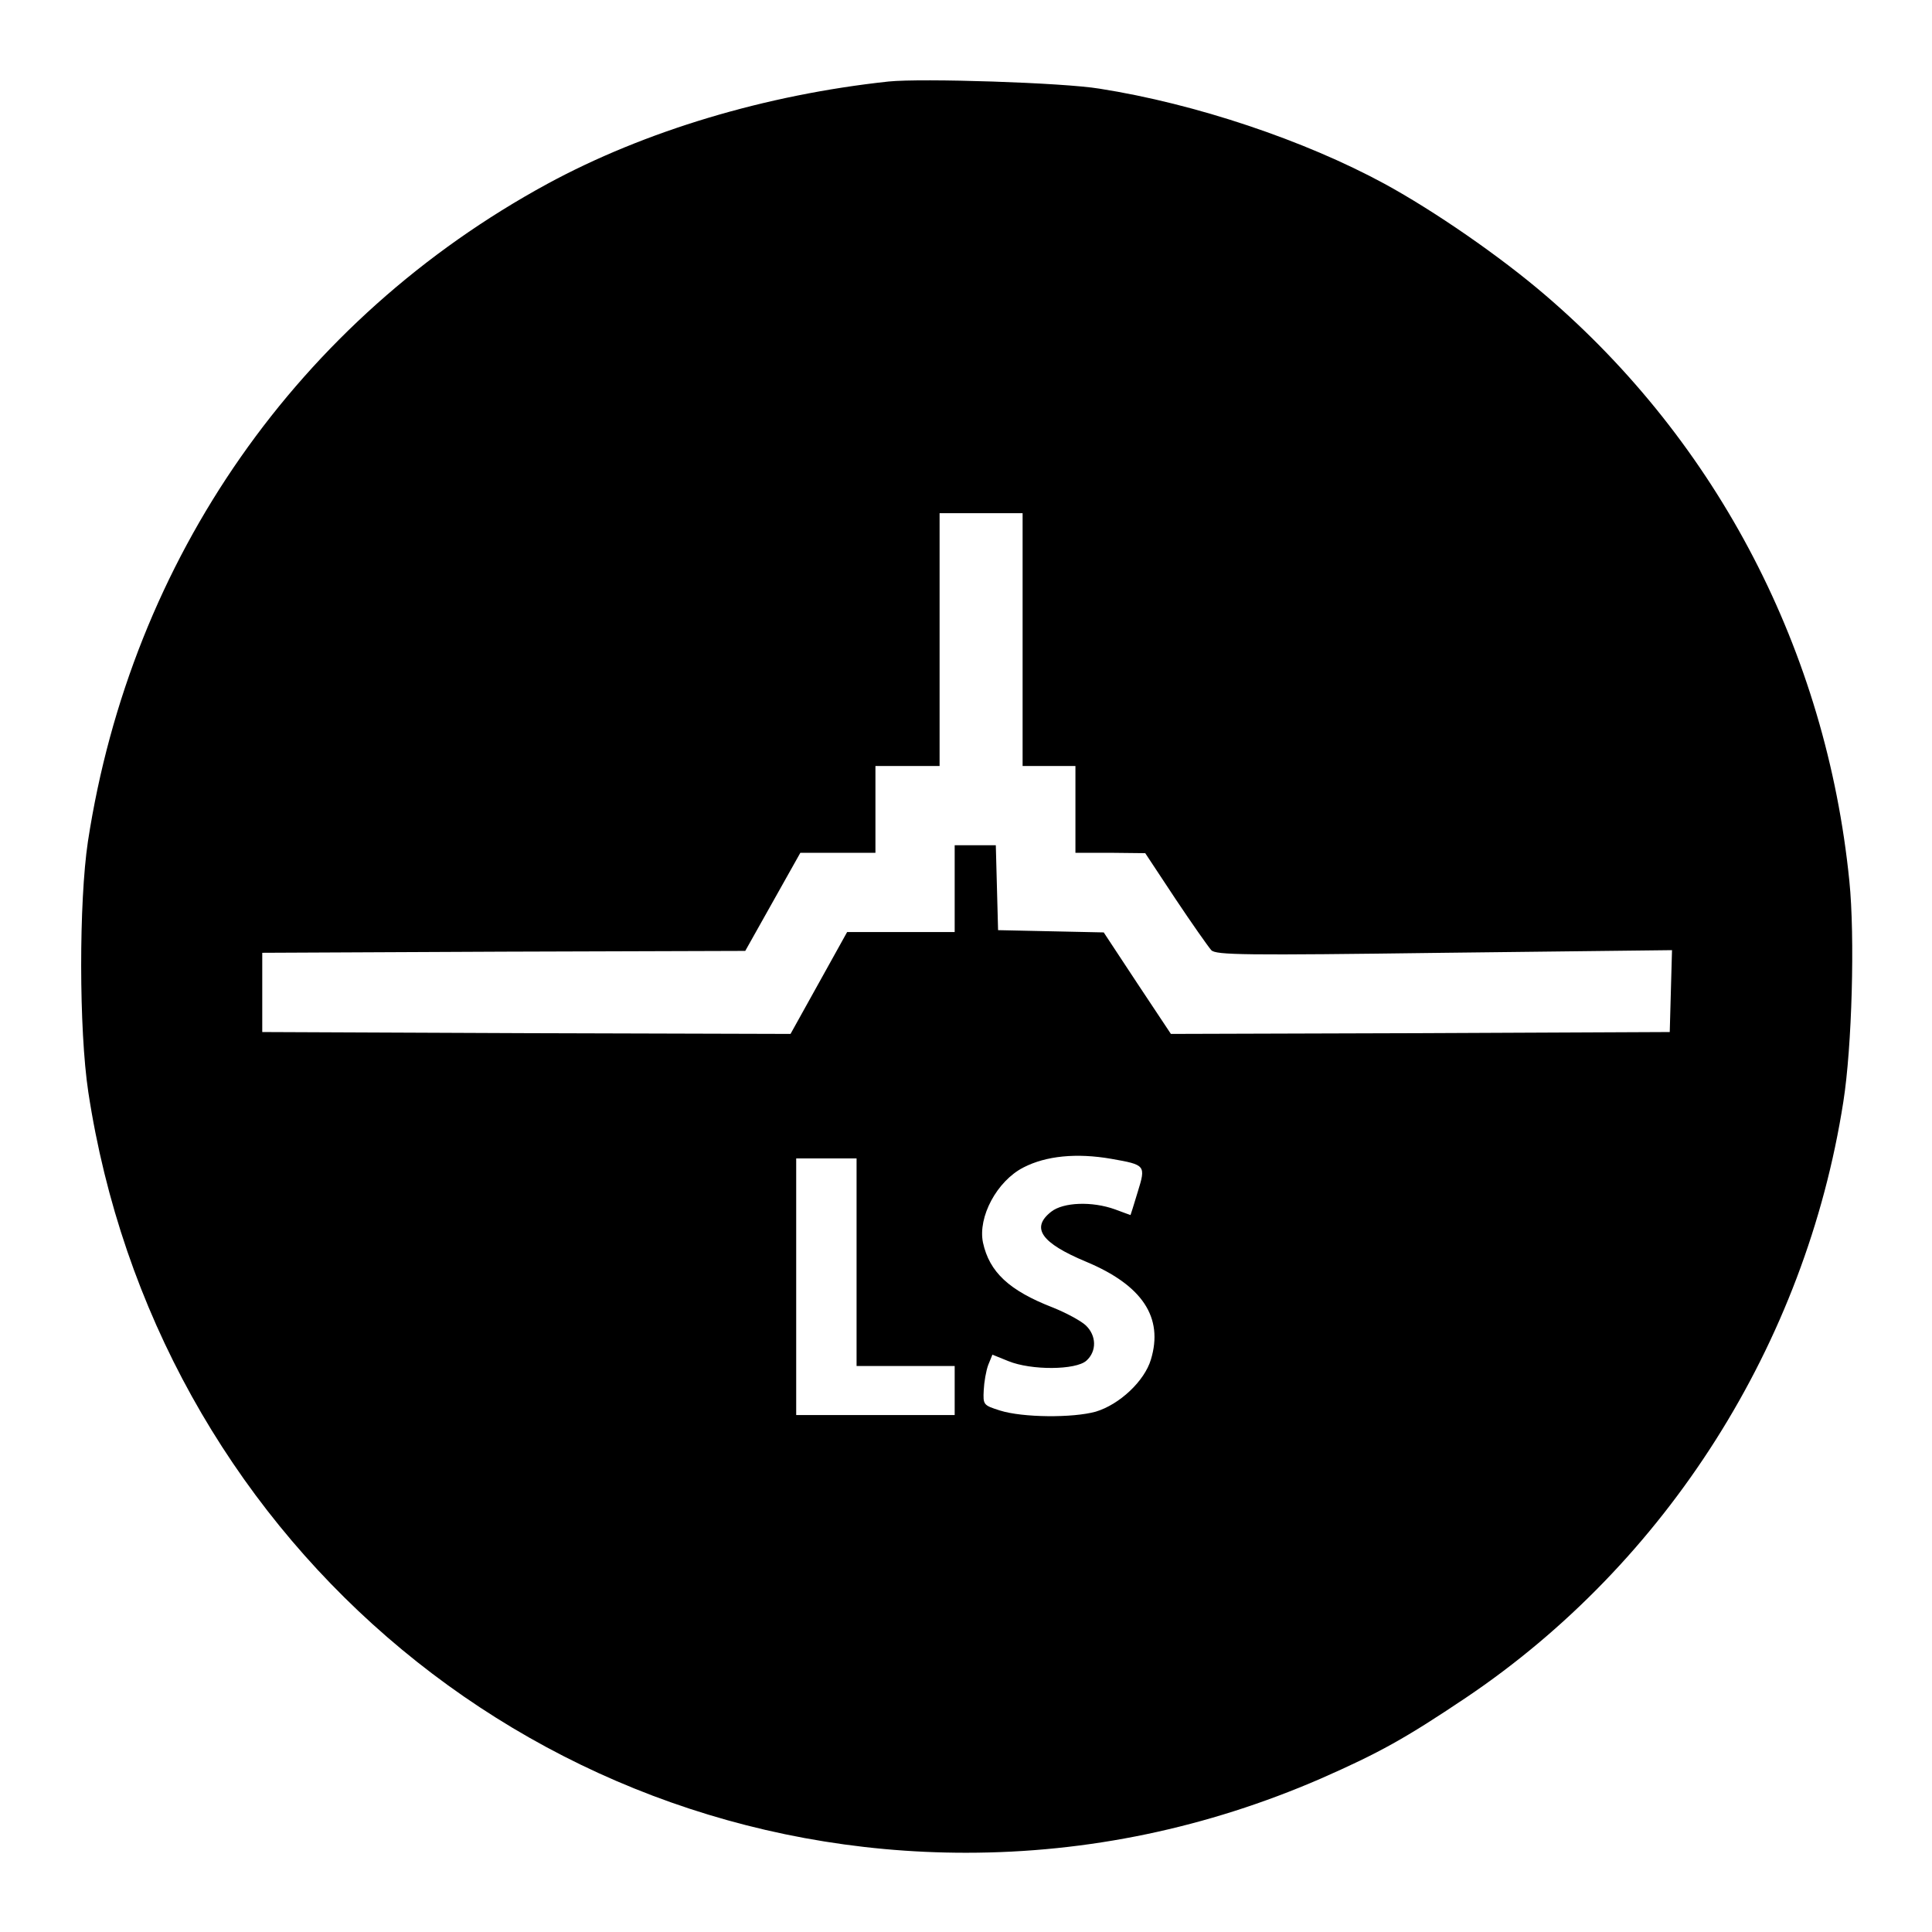<?xml version="1.0" standalone="no"?>
<!DOCTYPE svg PUBLIC "-//W3C//DTD SVG 20010904//EN"
 "http://www.w3.org/TR/2001/REC-SVG-20010904/DTD/svg10.dtd">
<svg version="1.0" xmlns="http://www.w3.org/2000/svg"
 width="512pt" height="512pt" viewBox="0 0 512 512"
 preserveAspectRatio="xMidYMid meet">
<g transform="translate(0,512) scale(0.1,-0.1)"
fill="#000000" stroke="none">
<path d="M2355 4904 c-326 -35 -646 -131 -904 -271 -660 -359 -1103 -993
-1218 -1743 -24 -160 -24 -499 1 -664 177 -1164 1160 -2016 2326 -2016 324 0
639 66 939 196 157 69 225 107 386 215 532 358 900 938 1000 1579 23 145 31
438 16 585 -61 608 -348 1161 -806 1553 -120 103 -294 223 -426 295 -212 115
-500 212 -755 252 -96 16 -471 28 -559 19z m355 -1479 l0 -335 70 0 70 0 0
-115 0 -115 93 0 92 -1 80 -121 c44 -66 87 -127 95 -136 12 -13 87 -14 617 -7
l604 7 -3 -108 -3 -109 -661 -3 -661 -2 -89 134 -89 135 -140 3 -140 3 -3 113
-3 112 -54 0 -55 0 0 -115 0 -115 -142 0 -143 0 -75 -135 -75 -135 -700 2
-700 3 0 105 0 105 640 3 640 2 73 130 73 130 100 0 99 0 0 115 0 115 85 0 85
0 0 335 0 335 110 0 110 0 0 -335z m235 -1376 c91 -16 92 -17 70 -88 -10 -34
-19 -61 -19 -61 -1 0 -19 7 -41 15 -61 22 -137 19 -169 -6 -55 -43 -27 -83 93
-133 148 -62 205 -147 171 -259 -17 -57 -83 -119 -146 -138 -61 -17 -194 -16
-254 3 -44 14 -45 15 -43 54 1 21 6 51 12 67 l11 27 42 -17 c61 -25 179 -24
207 1 28 25 27 67 -2 94 -13 12 -52 33 -87 47 -116 45 -168 94 -185 172 -14
68 37 163 107 199 60 31 141 39 233 23z m-675 -274 l0 -275 130 0 130 0 0 -65
0 -65 -210 0 -210 0 0 340 0 340 80 0 80 0 0 -275z"/>
</g>
</svg>
